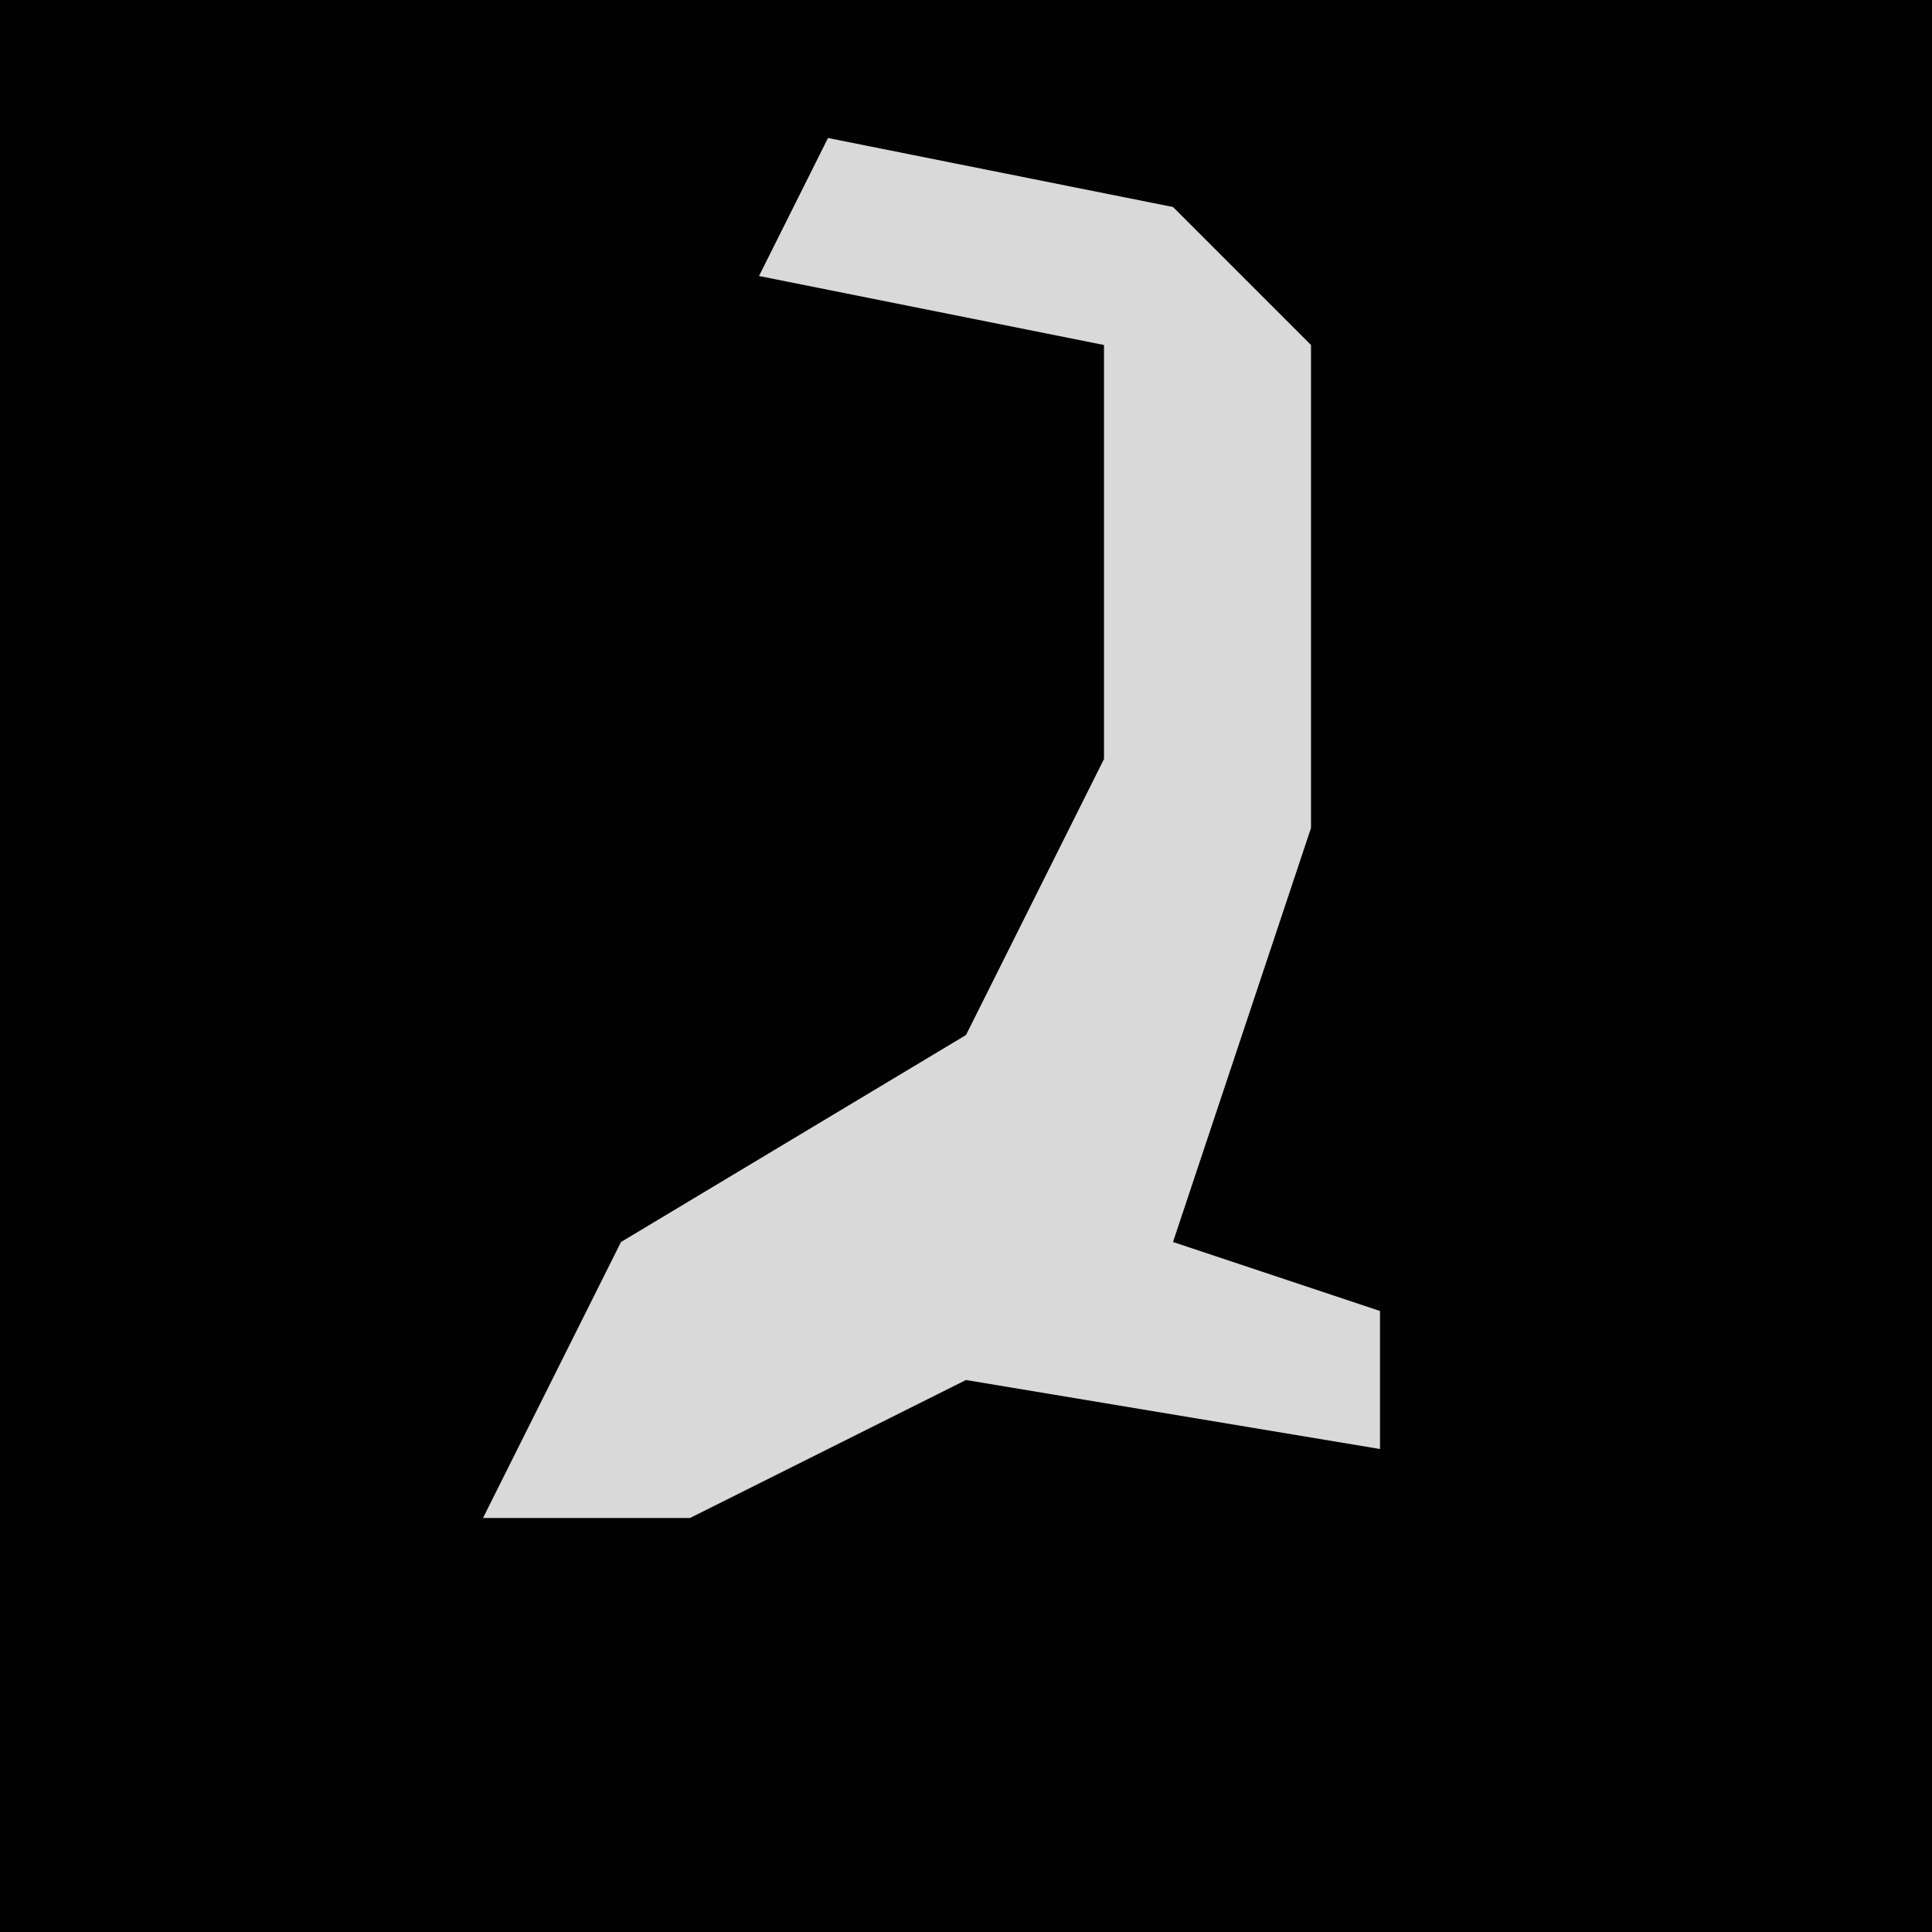 <?xml version="1.0" encoding="UTF-8"?>
<svg version="1.1" xmlns="http://www.w3.org/2000/svg" width="28" height="28">
<path d="M0,0 L28,0 L28,28 L0,28 Z " fill="#020202" transform="translate(0,0)"/>
<path d="M0,0 L5,1 L7,3 L7,10 L5,16 L8,17 L8,19 L2,18 L-2,20 L-5,20 L-3,16 L2,13 L4,9 L4,3 L-1,2 Z " fill="#D9D9D9" transform="translate(12,2)"/>
</svg>
